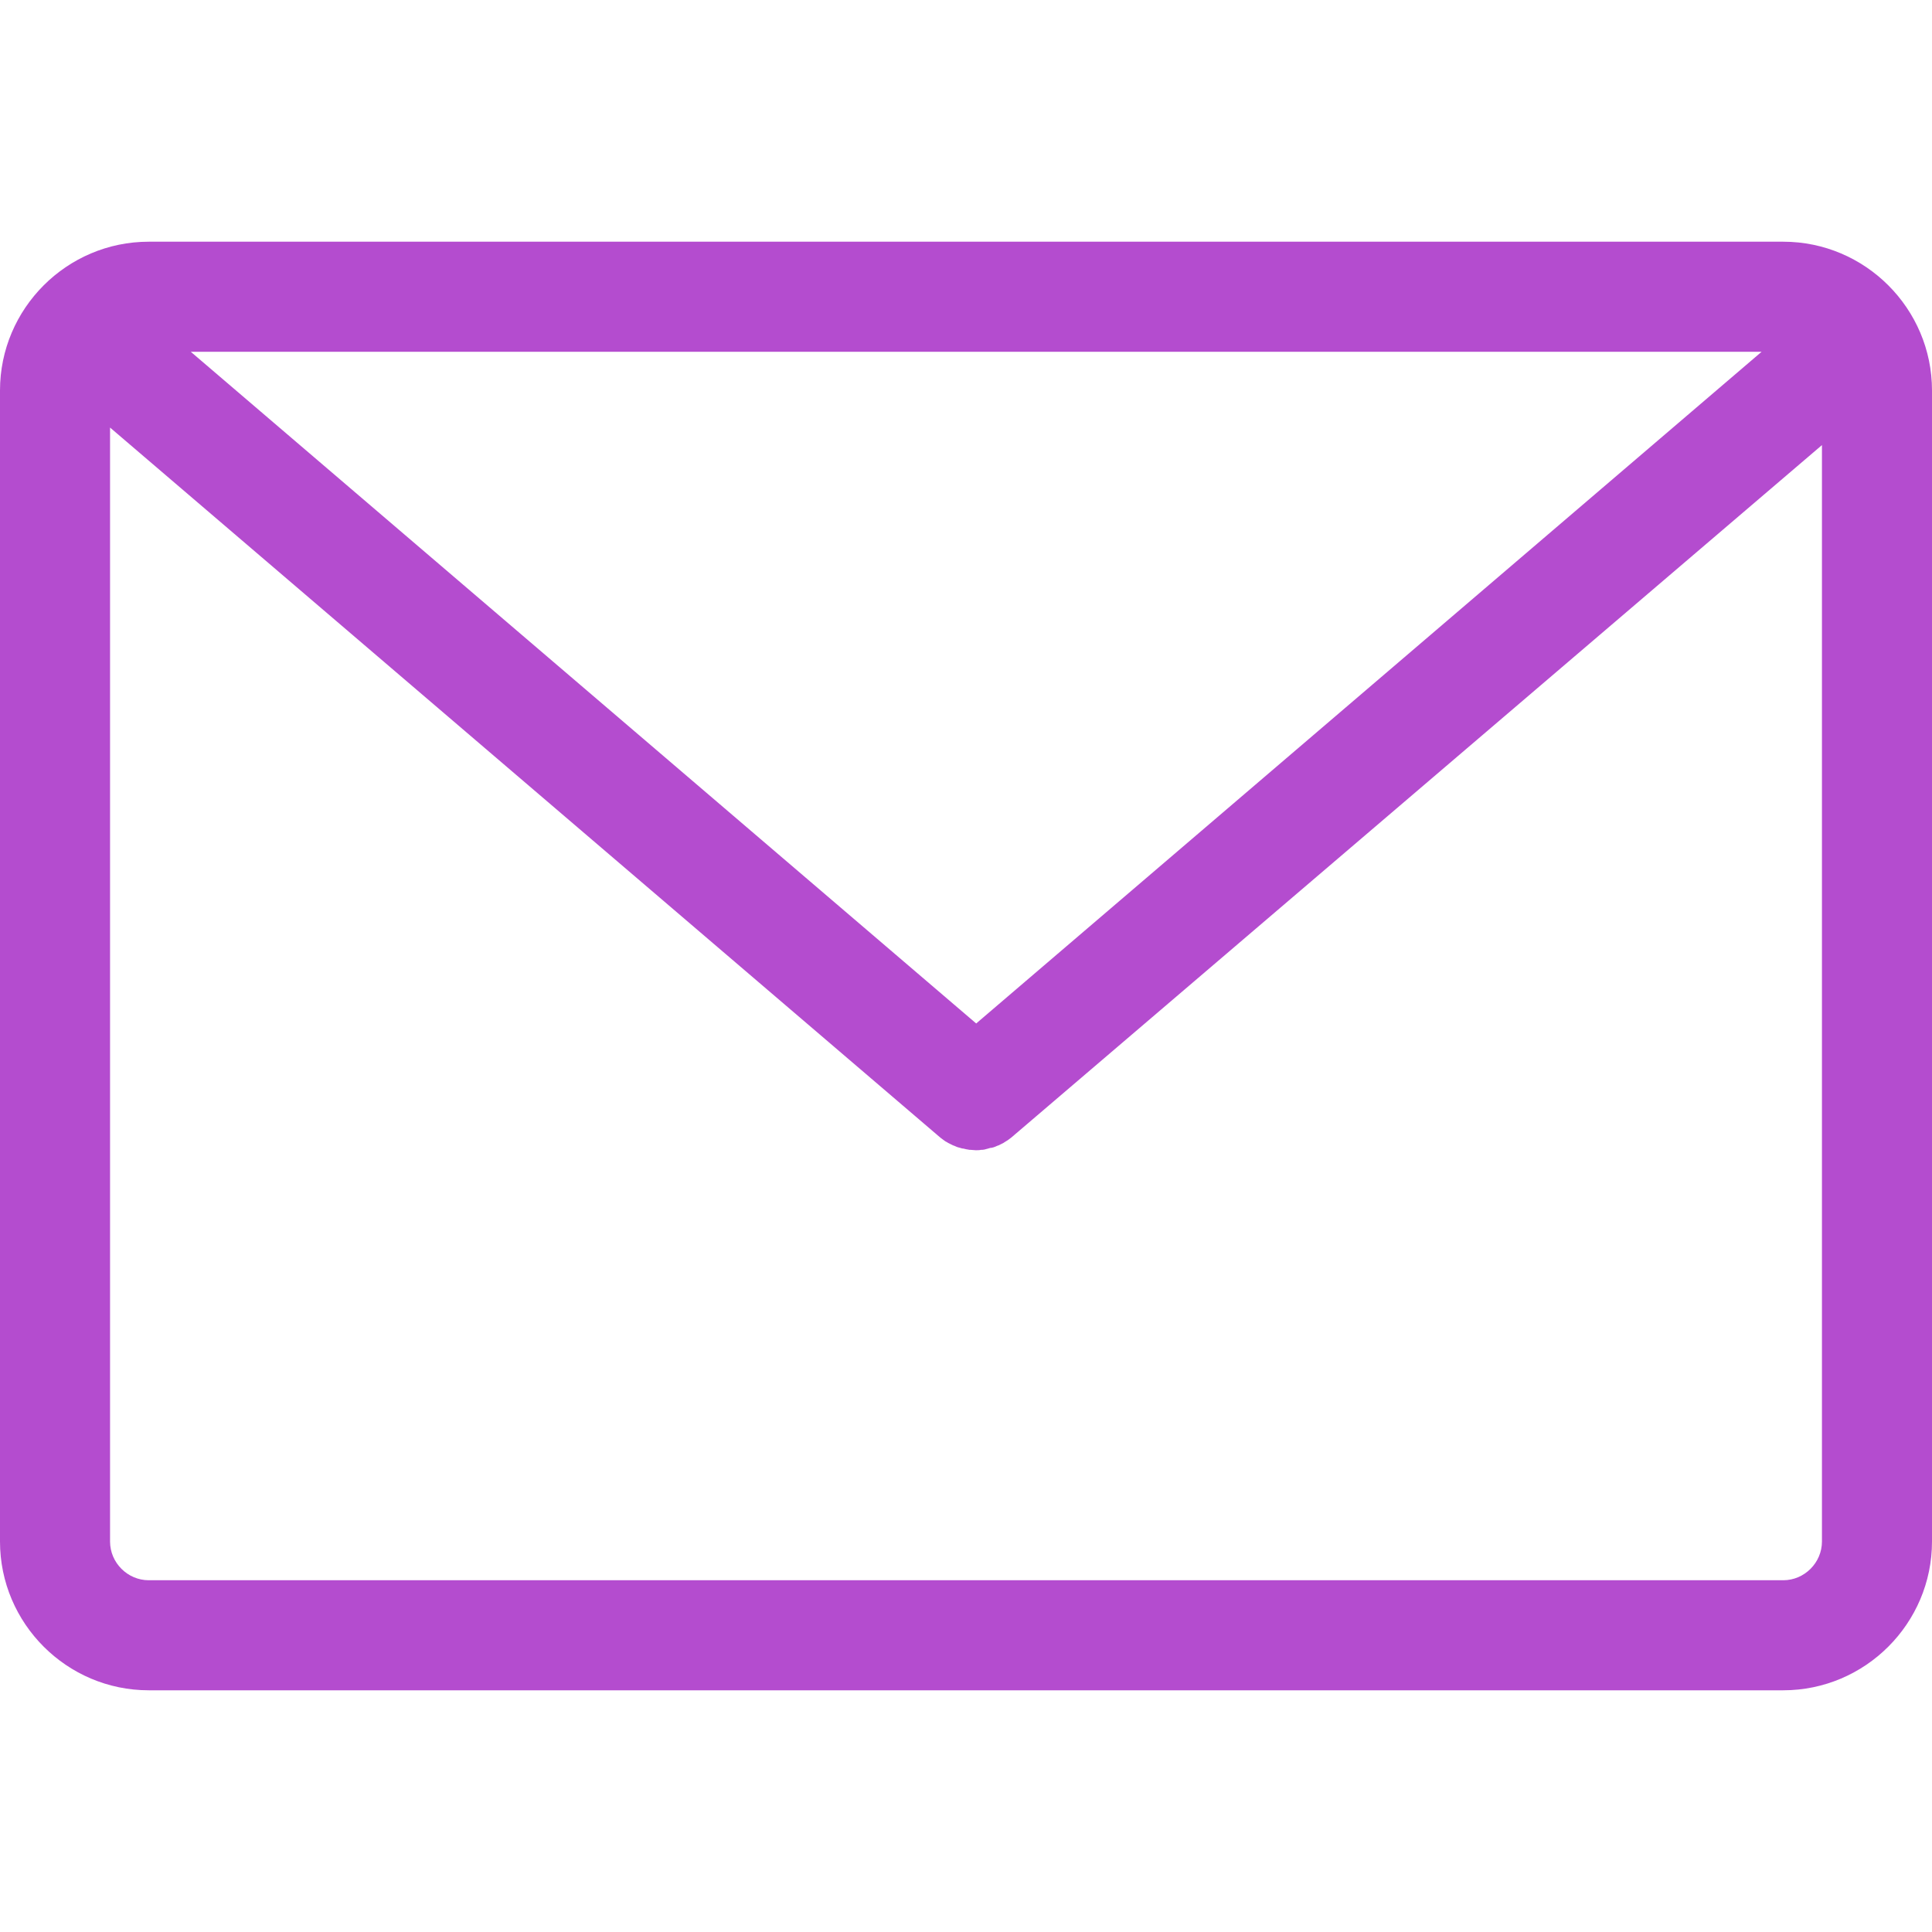 <svg width="474" height="474" viewBox="0 0 474 474" fill="none" xmlns="http://www.w3.org/2000/svg">
<path d="M437.5 59.3H36.5C16.4 59.3 0 75.7 0 95.8V378.2C0 398.3 16.4 414.7 36.5 414.7H437.5C457.6 414.7 474 398.3 474 378.2V95.8C474 75.7 457.6 59.3 437.5 59.3ZM432.2 86.3L239.5 251.1L46.8 86.3H432.2ZM447 378.2C447 383.4 442.7 387.7 437.5 387.7H36.5C31.3 387.7 27 383.4 27 378.2V104.9L230.7 279.1C230.8 279.2 231 279.3 231.1 279.4C231.2 279.5 231.4 279.6 231.5 279.7C231.8 279.9 232 280.1 232.3 280.2C232.4 280.3 232.5 280.3 232.6 280.4C233 280.6 233.4 280.8 233.8 281C233.9 281 234 281.1 234.1 281.1C234.4 281.2 234.7 281.4 235.1 281.5C235.2 281.5 235.4 281.6 235.5 281.6C235.8 281.7 236.1 281.8 236.4 281.8C236.5 281.8 236.7 281.9 236.8 281.9C237.1 282 237.5 282 237.8 282.1C237.9 282.1 238 282.1 238.1 282.1C238.5 282.1 239 282.2 239.4 282.2C239.8 282.2 240.3 282.2 240.7 282.1C240.8 282.1 240.9 282.1 241 282.1C241.3 282.1 241.7 282 242 281.9C242.1 281.9 242.3 281.8 242.4 281.8C242.7 281.7 243 281.6 243.3 281.6C243.4 281.6 243.6 281.5 243.7 281.5C244 281.4 244.3 281.3 244.7 281.1C244.8 281.1 244.9 281 245 281C245.4 280.8 245.8 280.6 246.2 280.4C246.3 280.3 246.4 280.3 246.5 280.2C246.8 280 247 279.9 247.3 279.7C247.4 279.6 247.6 279.5 247.7 279.4C247.8 279.3 248 279.2 248.1 279.1L447 109.2V378.2Z" fill="#B44CCF"/>
</svg>
